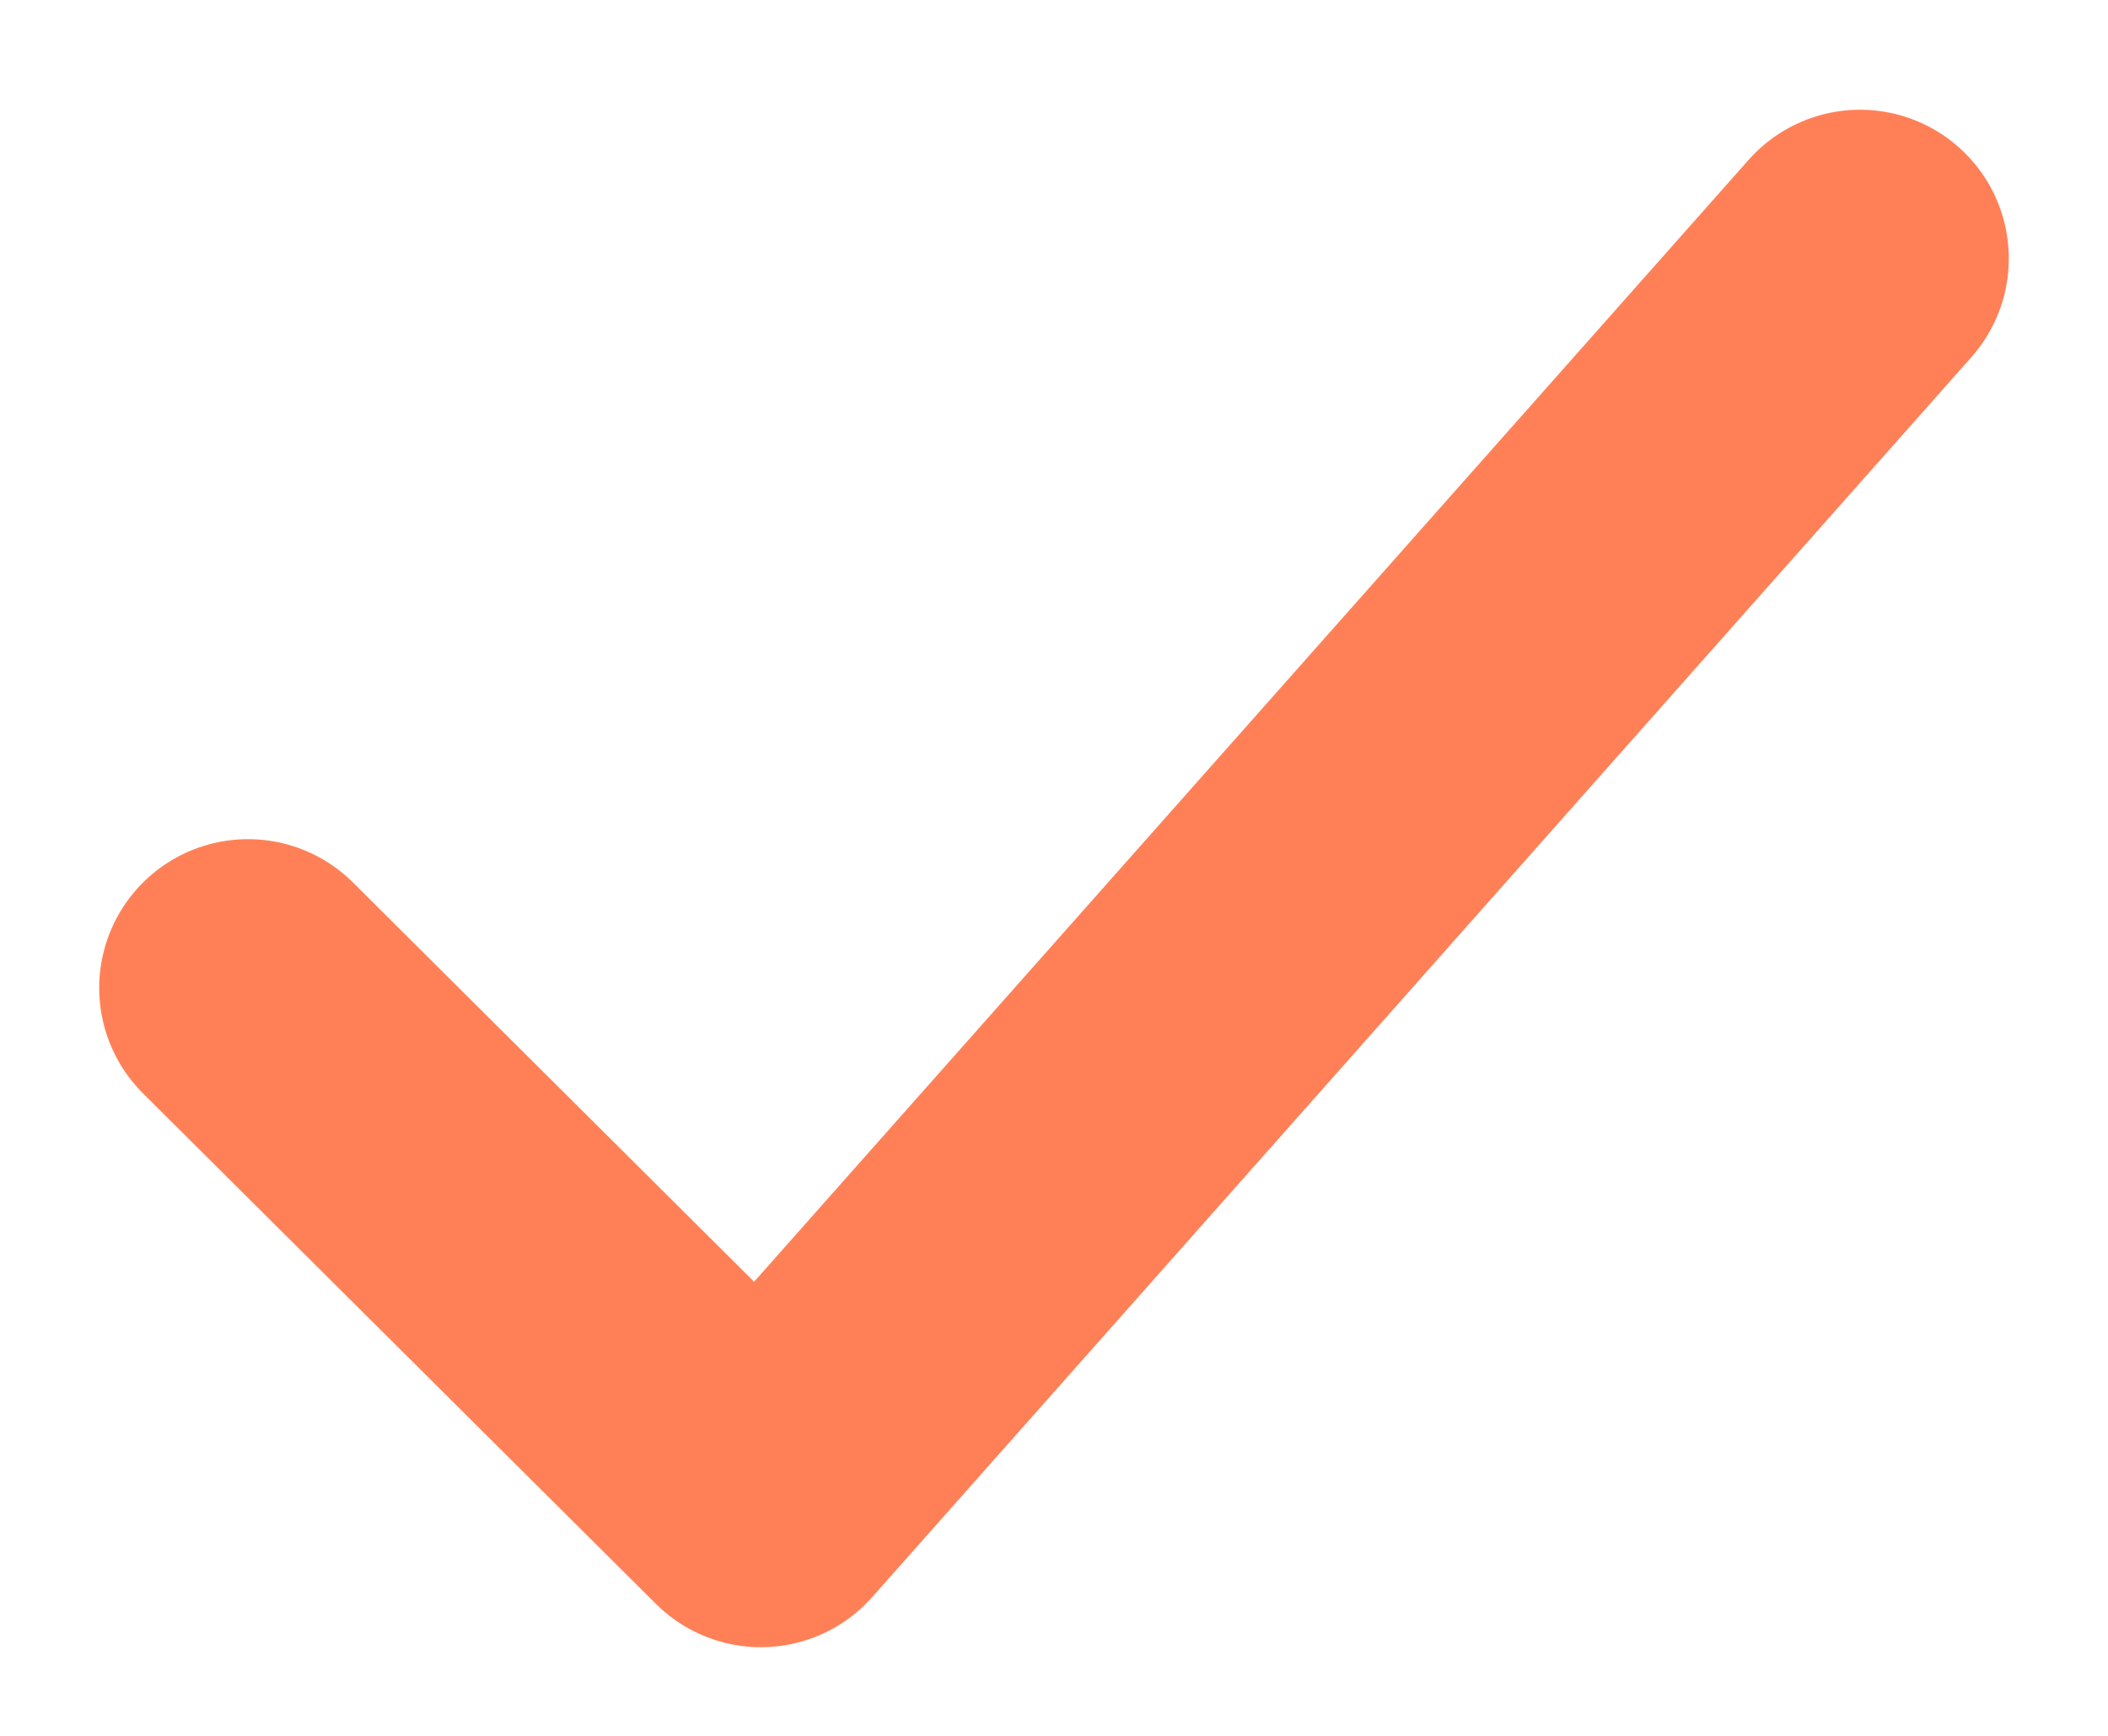 <svg width="17" height="14" viewBox="0 0 17 14" fill="none" xmlns="http://www.w3.org/2000/svg">
<g clip-path="url(#clip0_39_1008)">
<path d="M2 7.968L6.136 12.085L15 2.085" stroke="#FF8057" stroke-width="2.4" stroke-linecap="round" stroke-linejoin="round"/>
</g>
<defs>
<clipPath id="clip0_39_1008">
<rect width="17" height="14" fill="white"/>
</clipPath>
</defs>
</svg>
